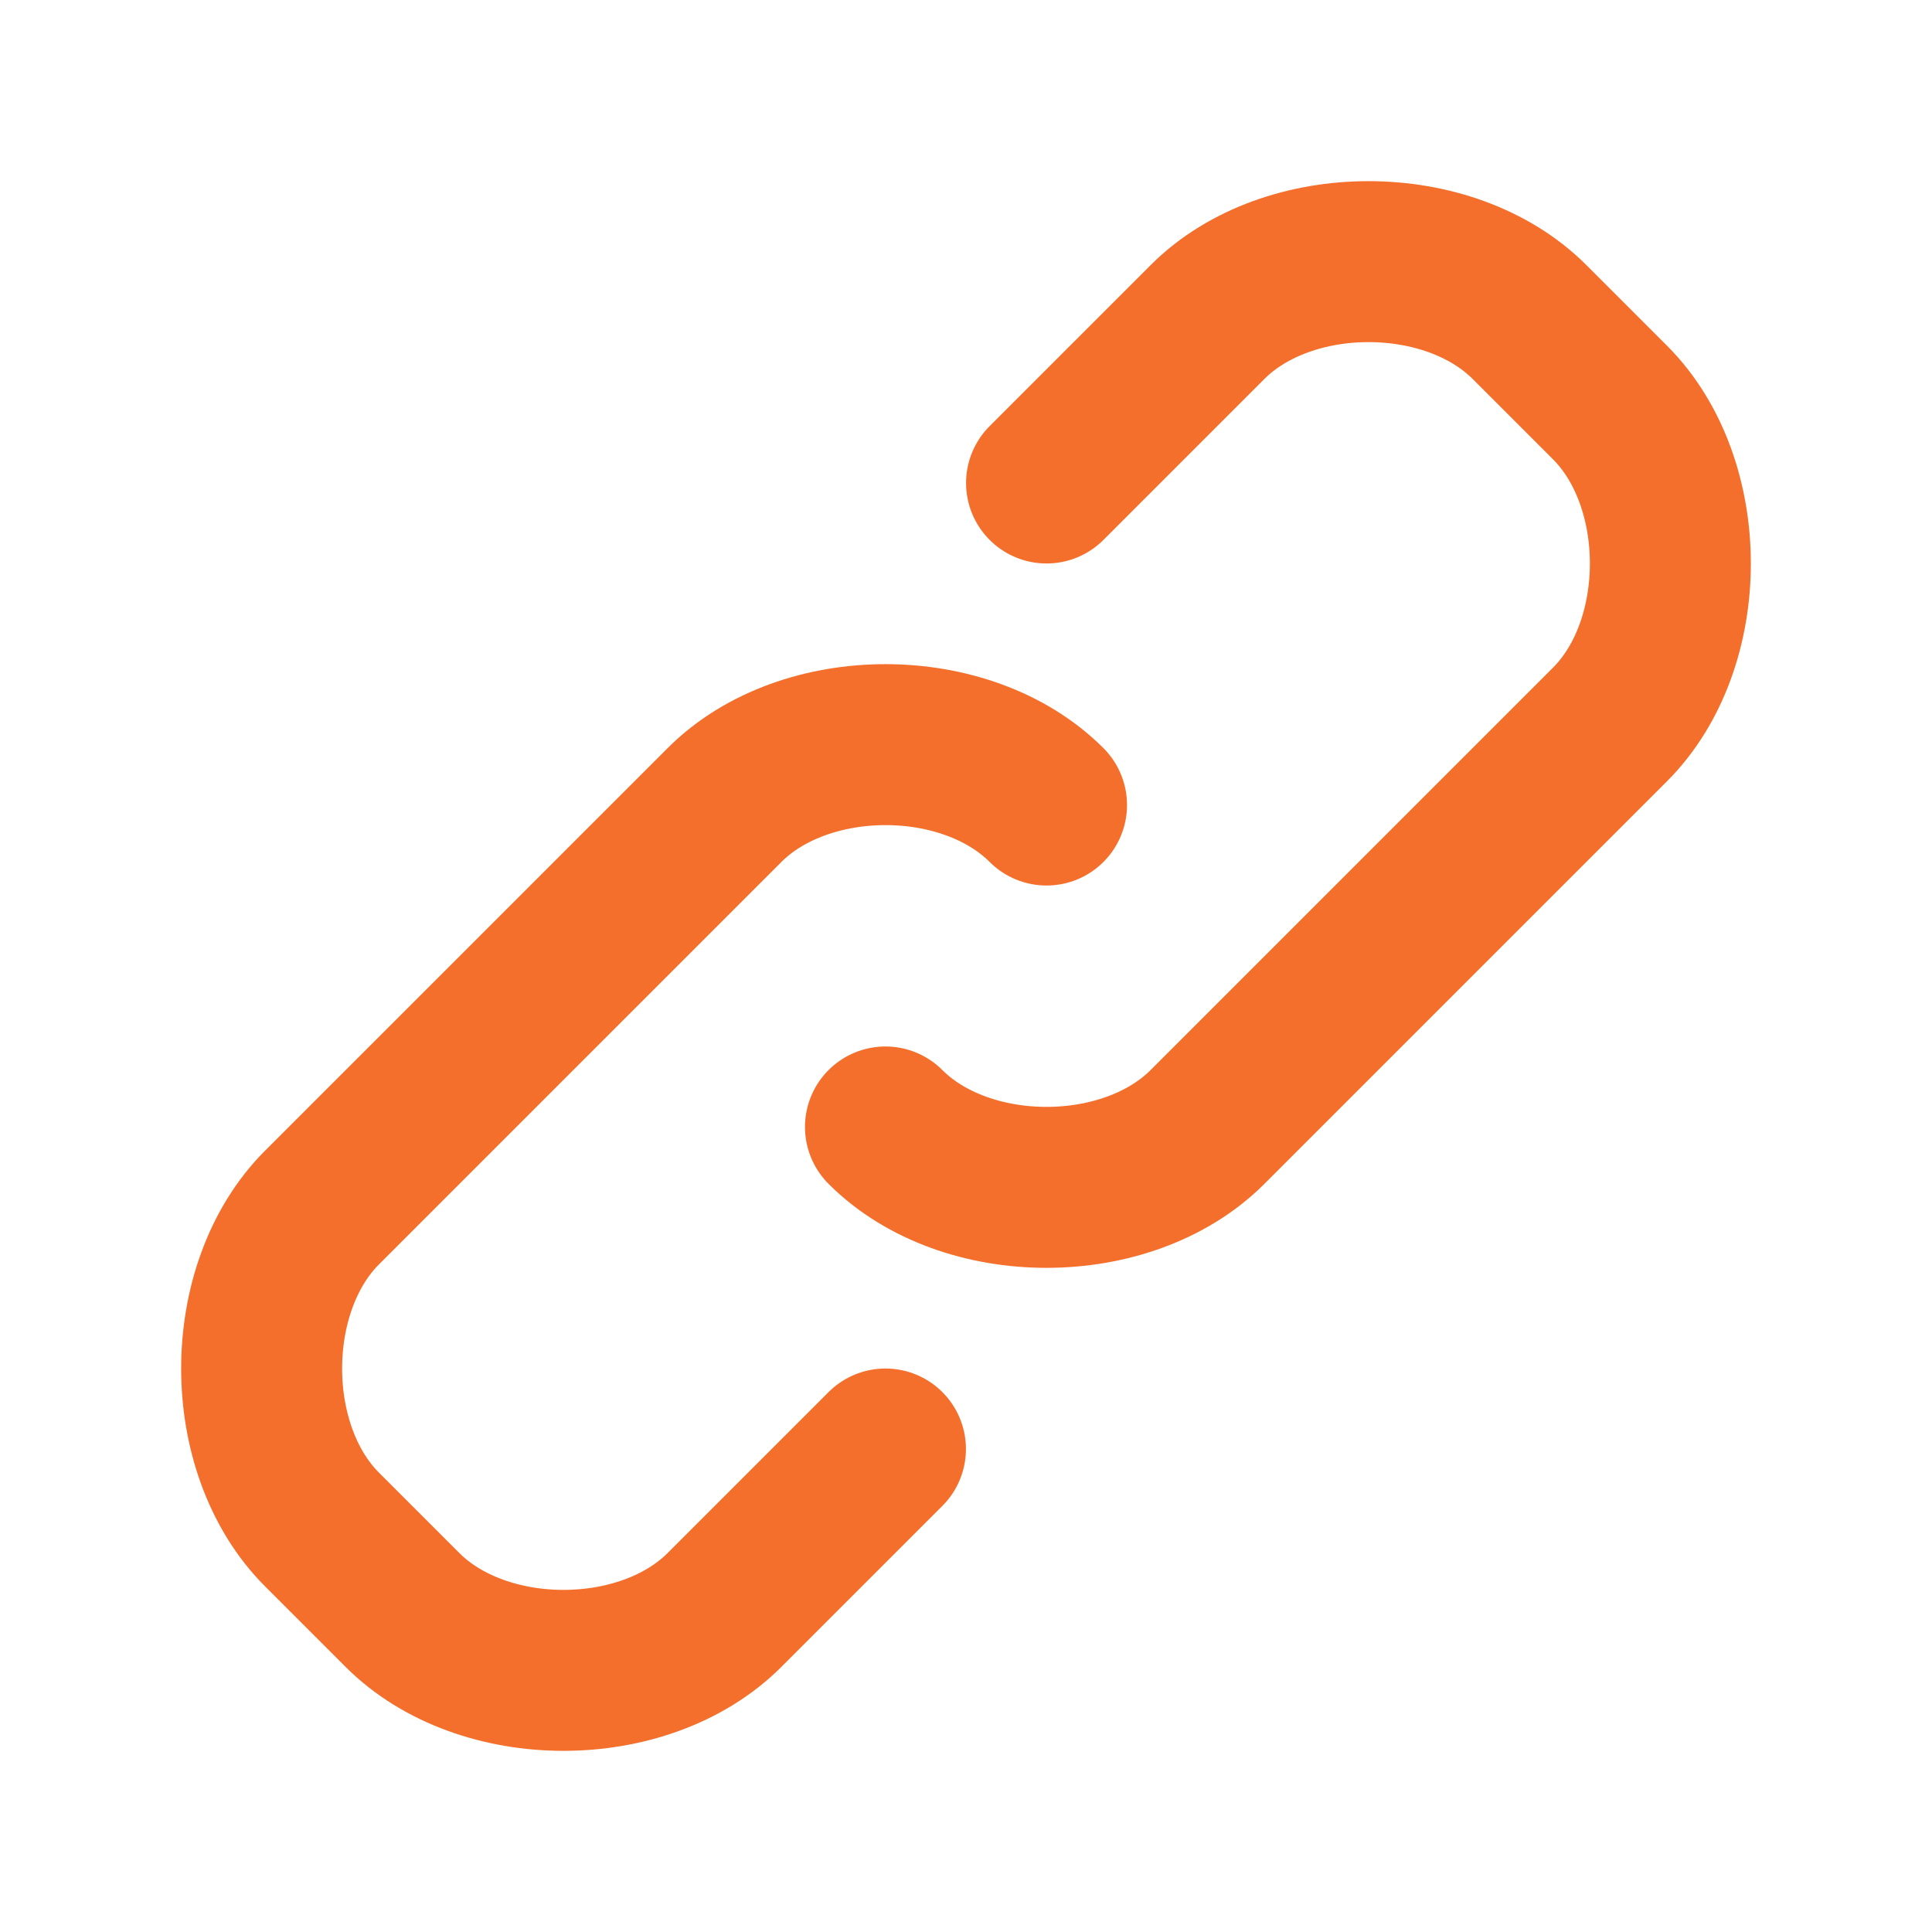 <svg width="16" height="16" viewBox="0 0 16 16" fill="none" xmlns="http://www.w3.org/2000/svg">
<path d="M8.667 4L10 2.667C10.667 2 12 2 12.667 2.667L13.333 3.333C14 4 14 5.333 13.333 6L10 9.333C9.333 10 8 10 7.333 9.333M7.333 12L6 13.333C5.333 14 4 14 3.333 13.333L2.667 12.667C2 12 2 10.667 2.667 10L6 6.667C6.667 6 8 6 8.667 6.667" stroke="#F56F2C" stroke-width="1.333" stroke-linecap="round" stroke-linejoin="round"/>
</svg>
